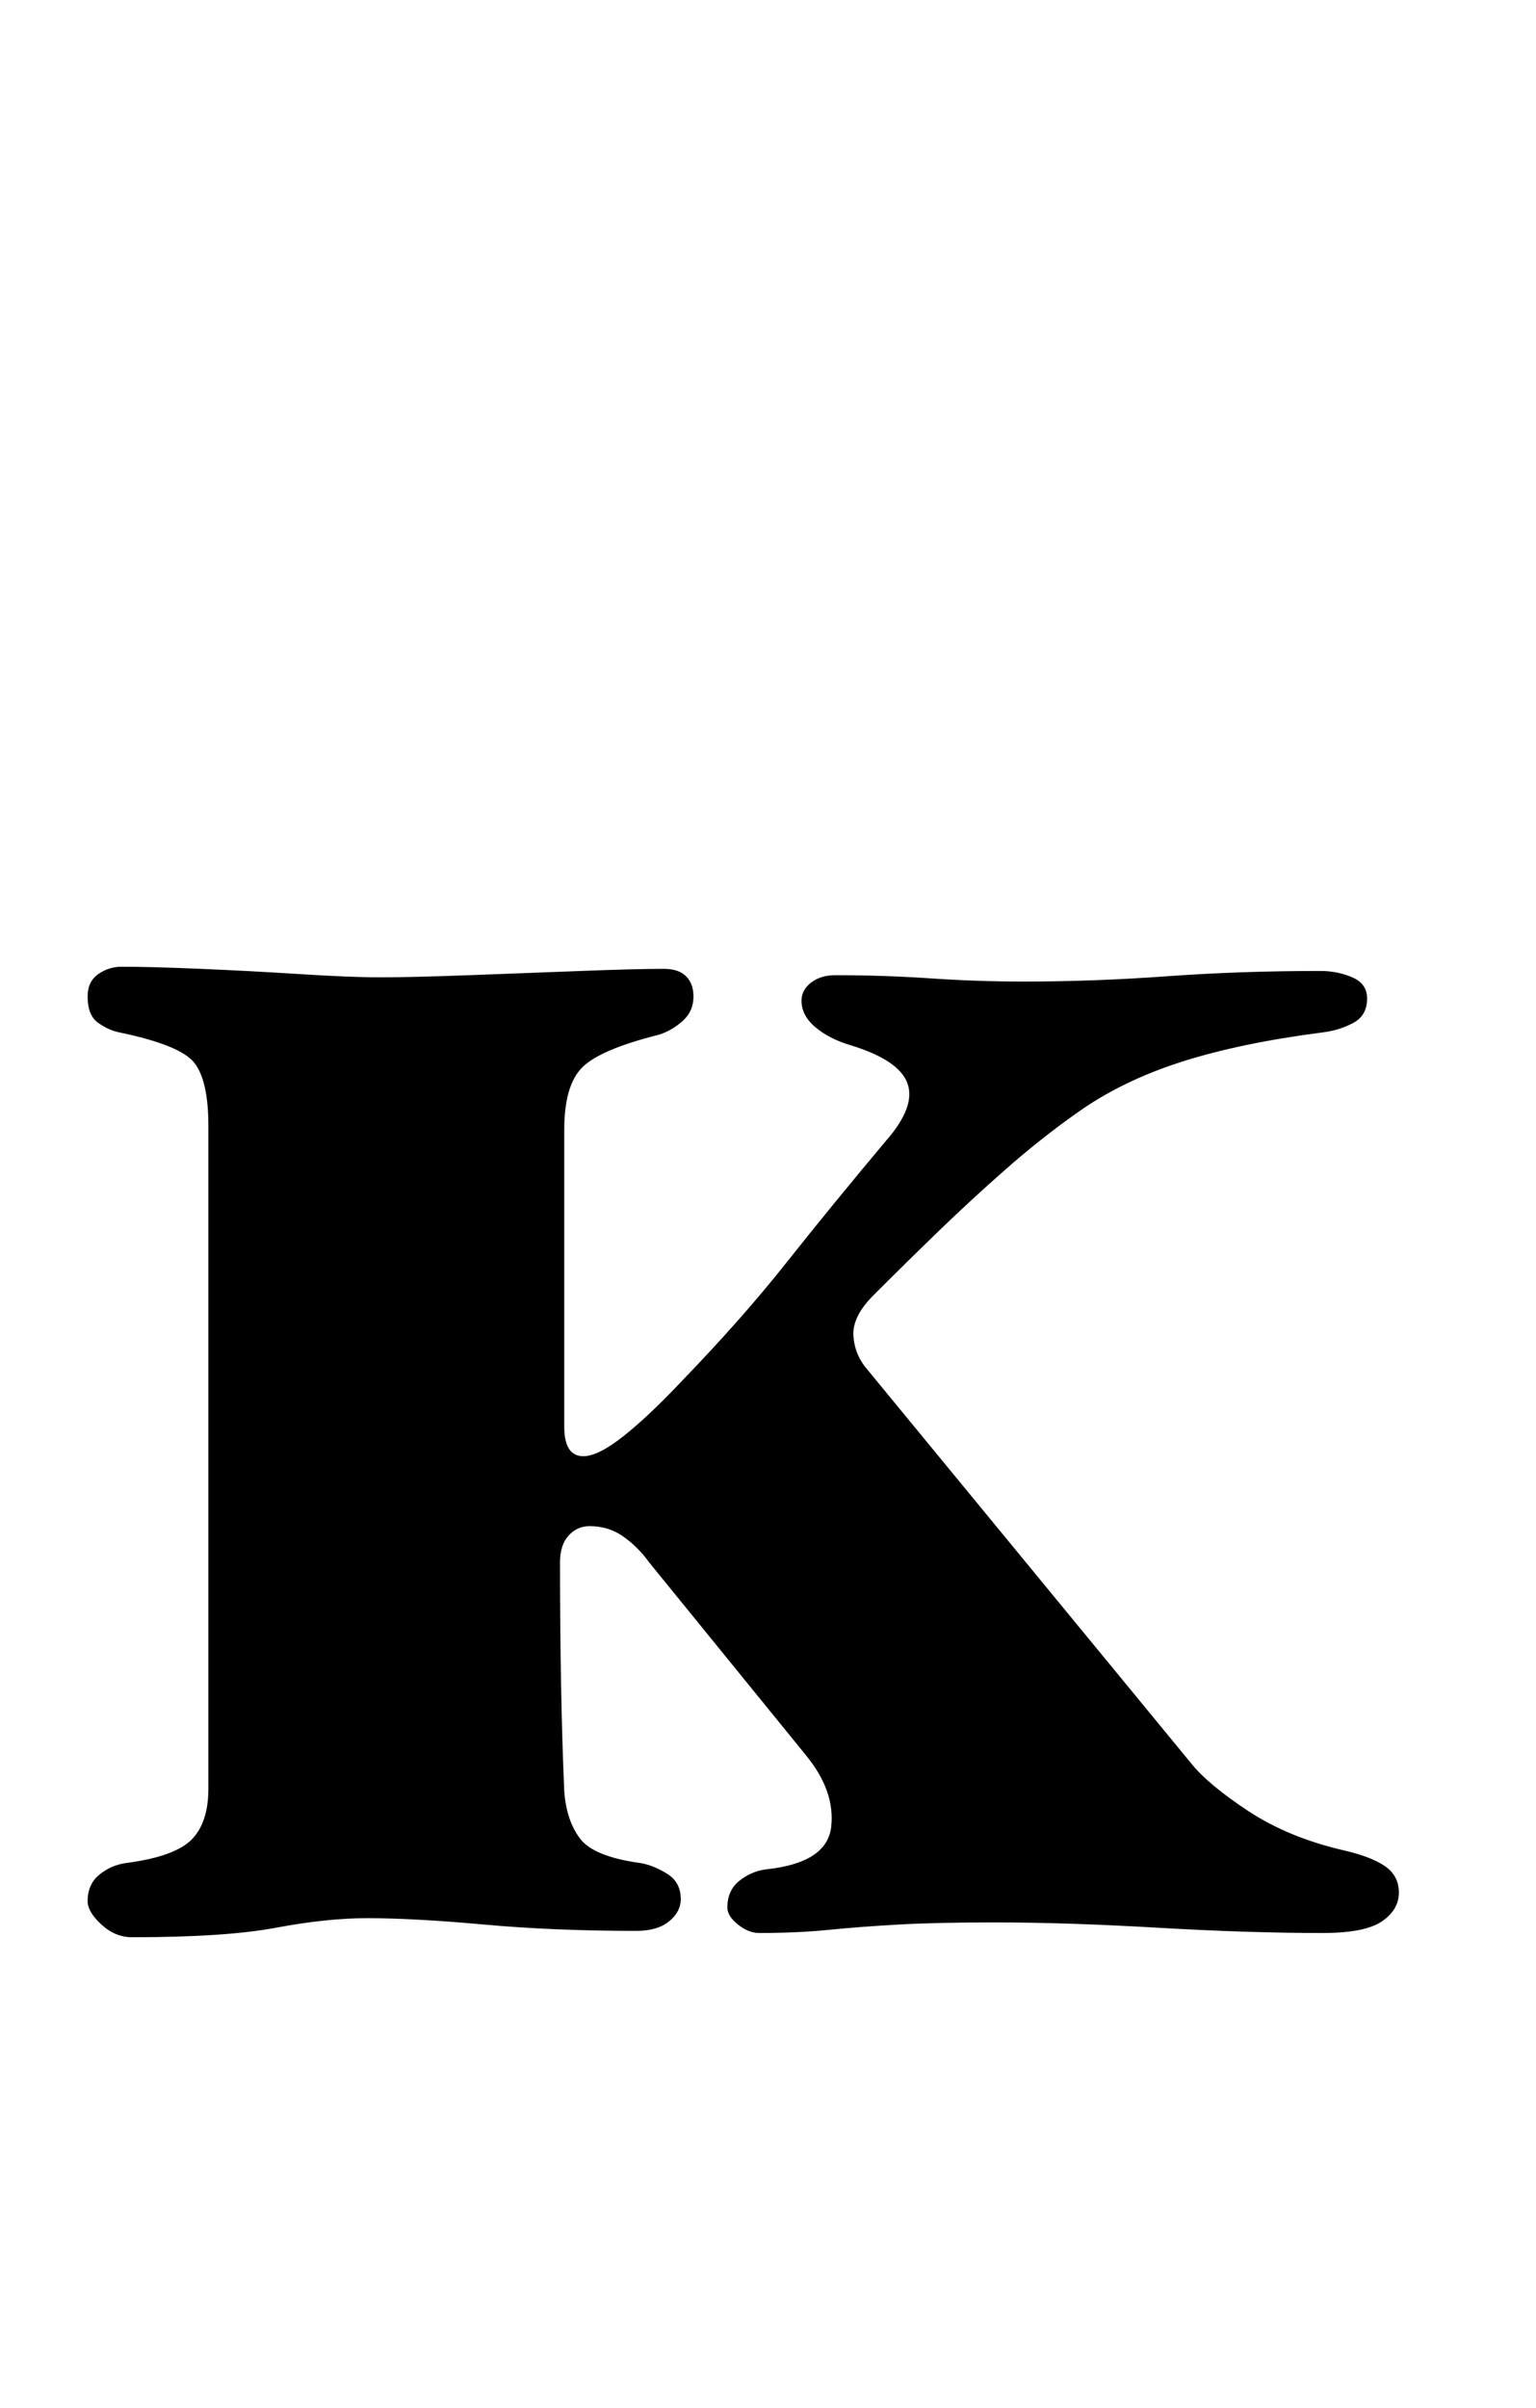 <?xml version="1.0" standalone="no"?>
<!DOCTYPE svg PUBLIC "-//W3C//DTD SVG 1.1//EN" "http://www.w3.org/Graphics/SVG/1.1/DTD/svg11.dtd" >
<svg xmlns="http://www.w3.org/2000/svg" xmlns:xlink="http://www.w3.org/1999/xlink" version="1.1" viewBox="-10 0 638 1000">
  <g transform="matrix(1 0 0 -1 0 800)">
   <path fill="currentColor"
d="M44.874 -4.399q-7.039 0 -12.759 5.279q-5.719 5.279 -5.719 9.679q0 7.039 4.84 10.998q4.839 3.96 10.998 4.84q20.237 2.64 27.276 9.679t7.039 21.117v275.403q0 18.477 -5.72 25.957q-5.719 7.479 -31.235 12.758
q-4.399 0.88 -8.799 3.959q-4.399 3.08 -4.399 10.999q0 6.159 4.399 9.239q4.399 3.079 9.679 3.079q12.318 0 32.996 -0.88q20.677 -0.88 41.353 -2.199q20.678 -1.32 32.996 -1.32q13.198 0 36.955 0.88
t46.634 1.76t34.315 0.88q6.159 0 9.238 -3.08q3.08 -3.079 3.08 -8.358q0 -6.159 -4.399 -10.118q-4.399 -3.96 -9.679 -5.72q-24.637 -6.159 -32.115 -13.638q-7.479 -7.479 -7.479 -25.957v-123.184
q0 -12.318 7.919 -12.318q6.159 0 16.718 8.359q10.559 8.358 24.637 23.316q24.637 25.517 43.114 48.834q18.477 23.316 41.355 50.593q12.318 14.078 8.799 23.757t-23.757 15.838q-8.799 2.64 -14.518 7.479
q-5.72 4.84 -5.72 10.999q0 4.399 3.96 7.479q3.959 3.079 10.118 3.079q20.237 0 39.595 -1.319q19.357 -1.32 38.715 -1.32q29.036 0 59.393 2.199q30.355 2.2 63.791 2.2q7.039 0 13.198 -2.64t6.159 -8.799
q0 -7.039 -5.719 -10.119q-5.72 -3.079 -12.759 -3.959q-34.315 -4.399 -58.952 -12.318t-43.114 -21.117q-14.958 -10.559 -29.476 -23.316q-14.519 -12.759 -28.156 -25.957q-13.639 -13.198 -26.837 -26.396
q-8.799 -8.799 -8.358 -16.718q0.439 -7.919 5.719 -14.078l134.622 -163.658q7.039 -8.799 23.757 -19.798q16.718 -10.998 39.595 -16.277q11.438 -2.64 17.157 -6.6q5.72 -3.959 5.72 -10.998t-7.039 -11.879
q-7.039 -4.839 -24.637 -4.839q-30.796 0 -68.631 2.2q-37.835 2.199 -67.751 2.199q-23.757 0 -39.595 -0.88t-29.036 -2.2q-13.198 -1.319 -29.036 -1.319q-4.399 0 -8.799 3.52t-4.399 7.039q0 7.039 4.84 10.999
q4.839 3.959 10.998 4.839q25.517 2.64 27.276 17.598t-10.559 29.916l-65.111 80.069q-4.399 6.159 -10.559 10.559t-14.078 4.399q-5.279 0 -8.799 -3.96q-3.52 -3.959 -3.52 -10.998q0 -26.396 0.44 -50.594
q0.439 -24.196 1.319 -44.434q0.88 -12.318 6.599 -19.797q5.72 -7.479 25.077 -10.119q5.279 -0.88 10.999 -4.399q5.719 -3.52 5.719 -10.559q0 -5.279 -4.84 -9.239q-4.839 -3.959 -13.638 -3.959
q-34.315 0 -63.352 2.64t-48.394 2.64q-16.718 0 -37.835 -3.959q-21.117 -3.96 -59.832 -3.96z" />
  </g>

</svg>
